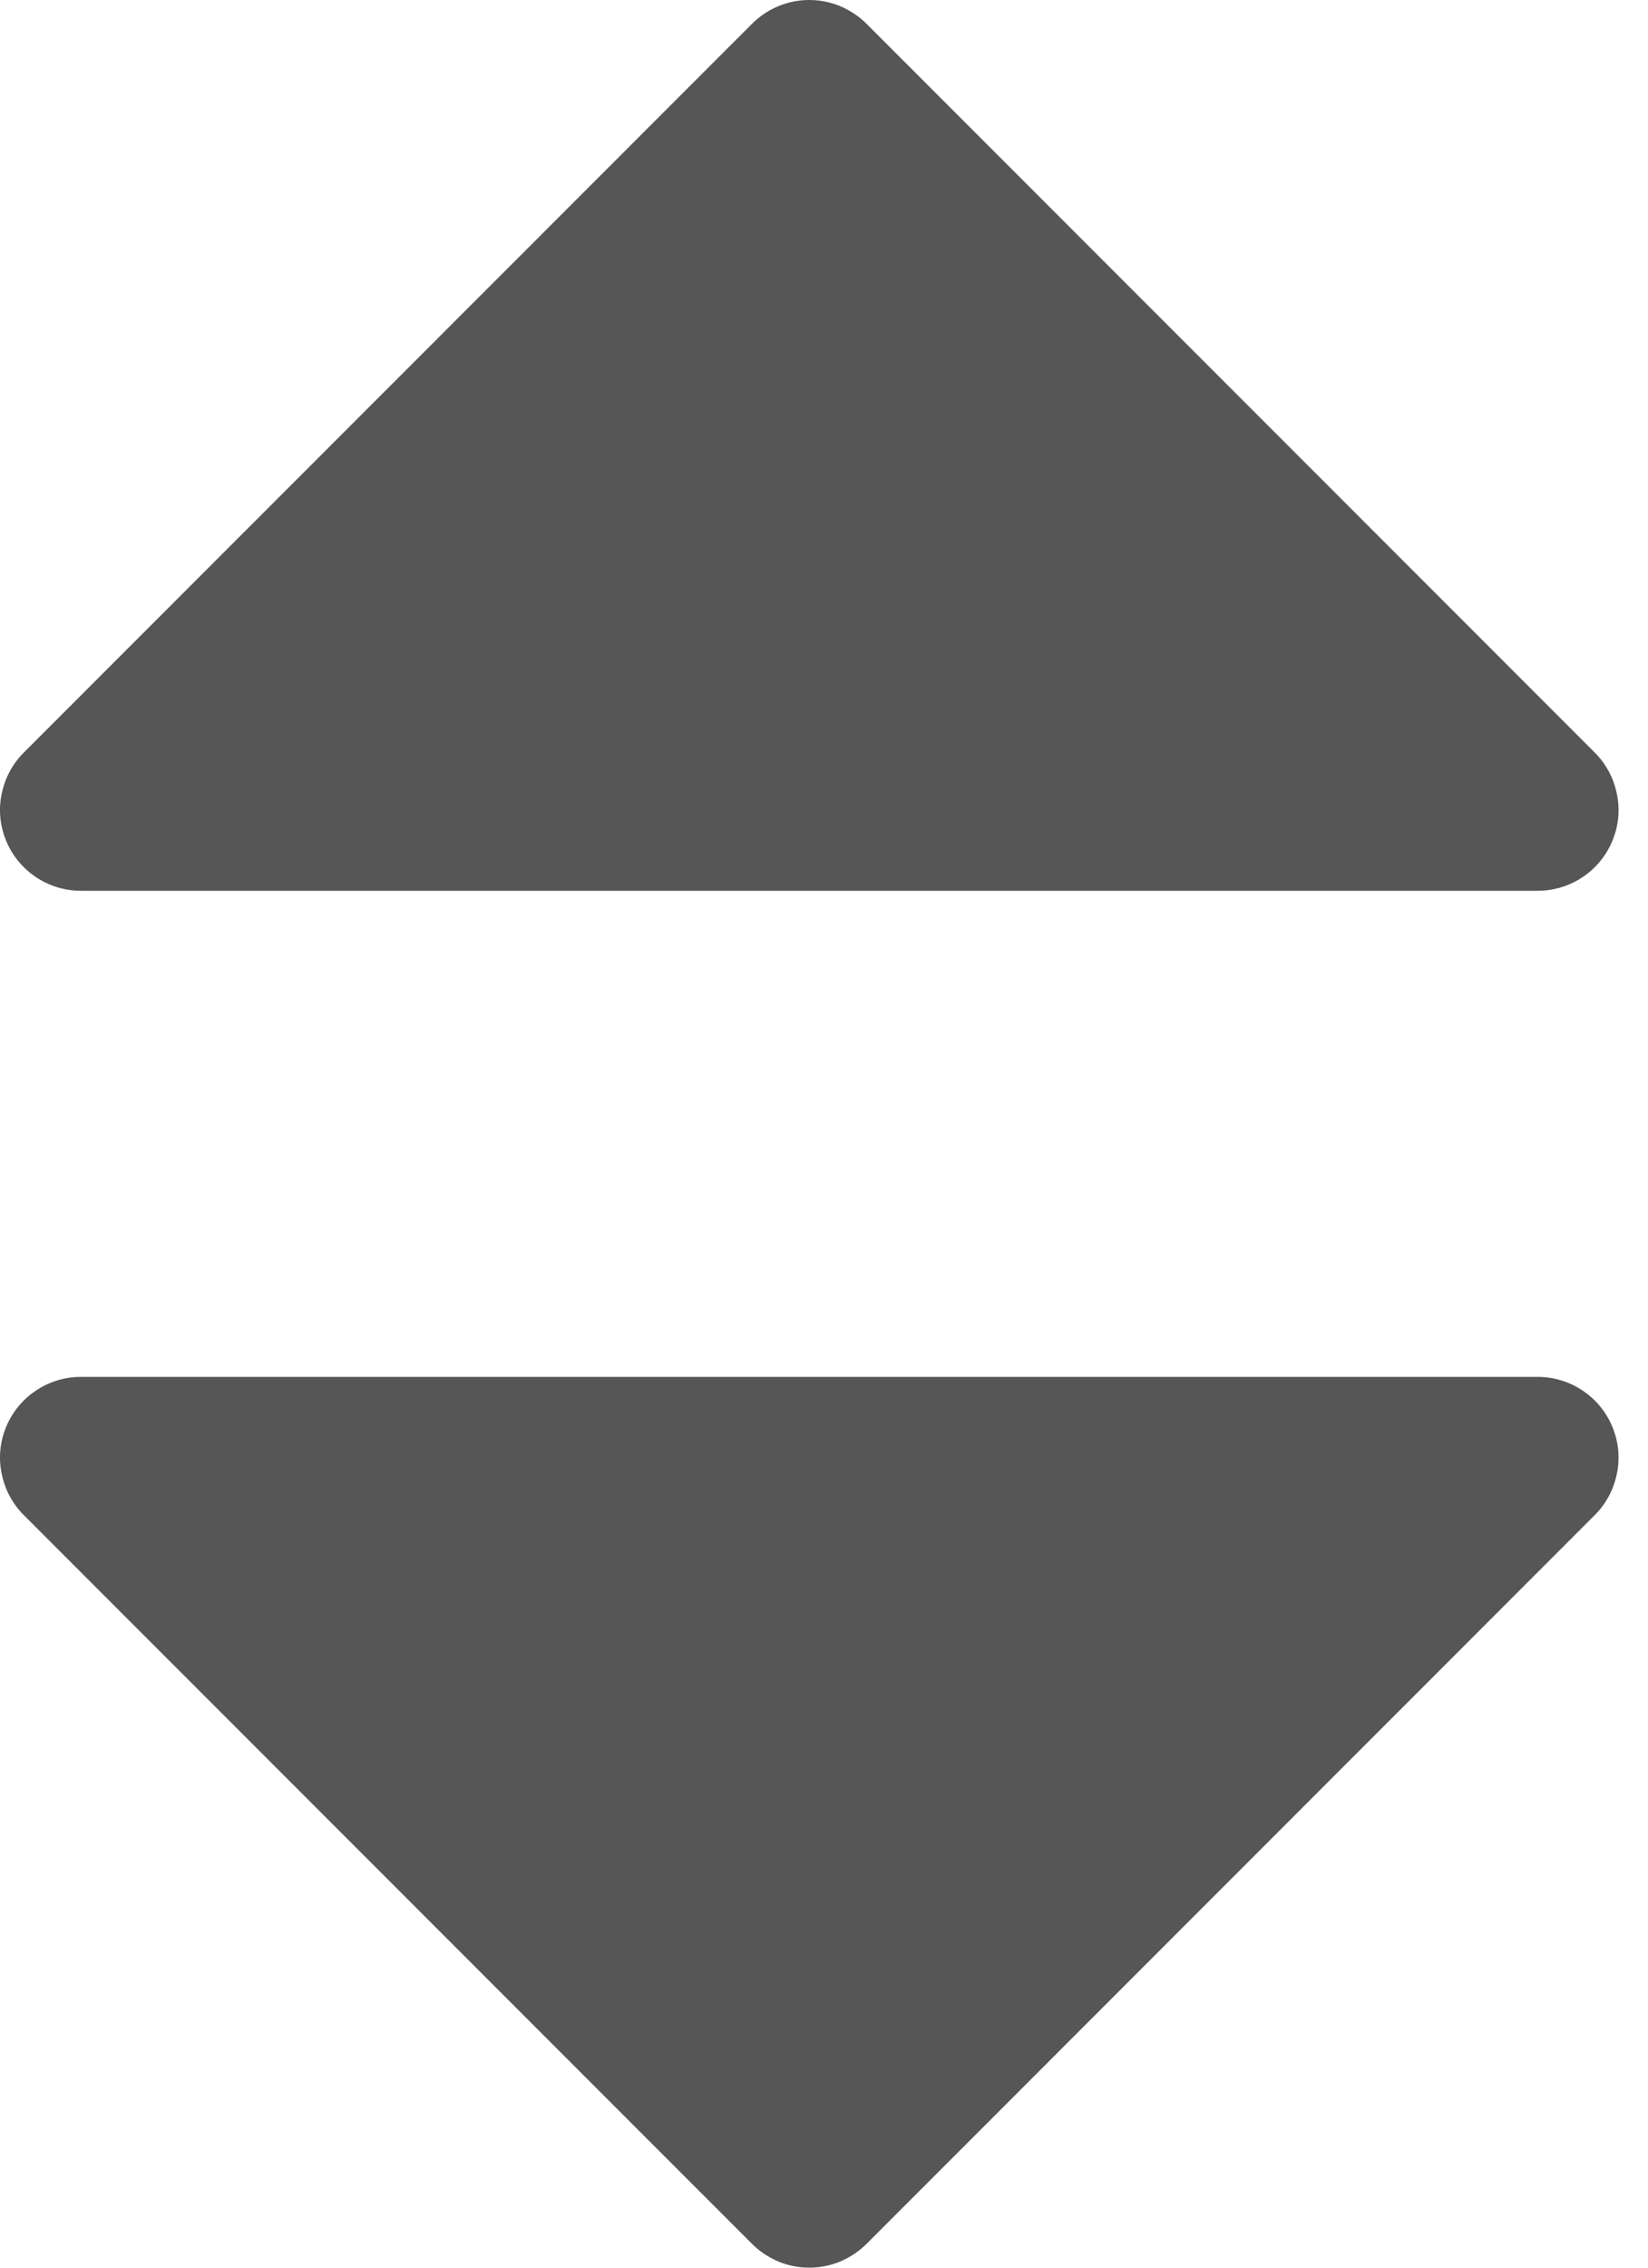 <svg width="8" height="11" viewBox="0 0 8 11" fill="none" xmlns="http://www.w3.org/2000/svg">
<g id="Vector">
<path d="M0.393 4.321H7.464C7.542 4.321 7.618 4.298 7.682 4.255C7.747 4.212 7.797 4.151 7.827 4.079C7.857 4.007 7.865 3.928 7.849 3.852C7.834 3.776 7.797 3.706 7.742 3.651L4.206 0.115C4.17 0.079 4.126 0.05 4.079 0.03C4.031 0.01 3.98 0 3.928 0C3.877 0 3.826 0.01 3.778 0.03C3.73 0.05 3.687 0.079 3.651 0.115L0.115 3.651C0.06 3.706 0.023 3.776 0.008 3.852C-0.008 3.928 0 4.007 0.03 4.079C0.06 4.151 0.11 4.212 0.175 4.255C0.239 4.298 0.315 4.321 0.393 4.321Z" fill="#565656"/>
<path d="M7.464 6.679H0.393C0.315 6.679 0.239 6.702 0.175 6.745C0.11 6.788 0.06 6.849 0.03 6.921C0 6.993 -0.008 7.072 0.008 7.148C0.023 7.224 0.06 7.294 0.115 7.349L3.651 10.885C3.687 10.921 3.731 10.95 3.778 10.97C3.826 10.99 3.877 11 3.928 11C3.98 11 4.031 10.99 4.079 10.97C4.126 10.95 4.17 10.921 4.206 10.885L7.742 7.349C7.797 7.294 7.834 7.224 7.849 7.148C7.865 7.072 7.857 6.993 7.827 6.921C7.797 6.849 7.747 6.788 7.682 6.745C7.618 6.702 7.542 6.679 7.464 6.679Z" fill="#565656"/>
</g>
</svg>
